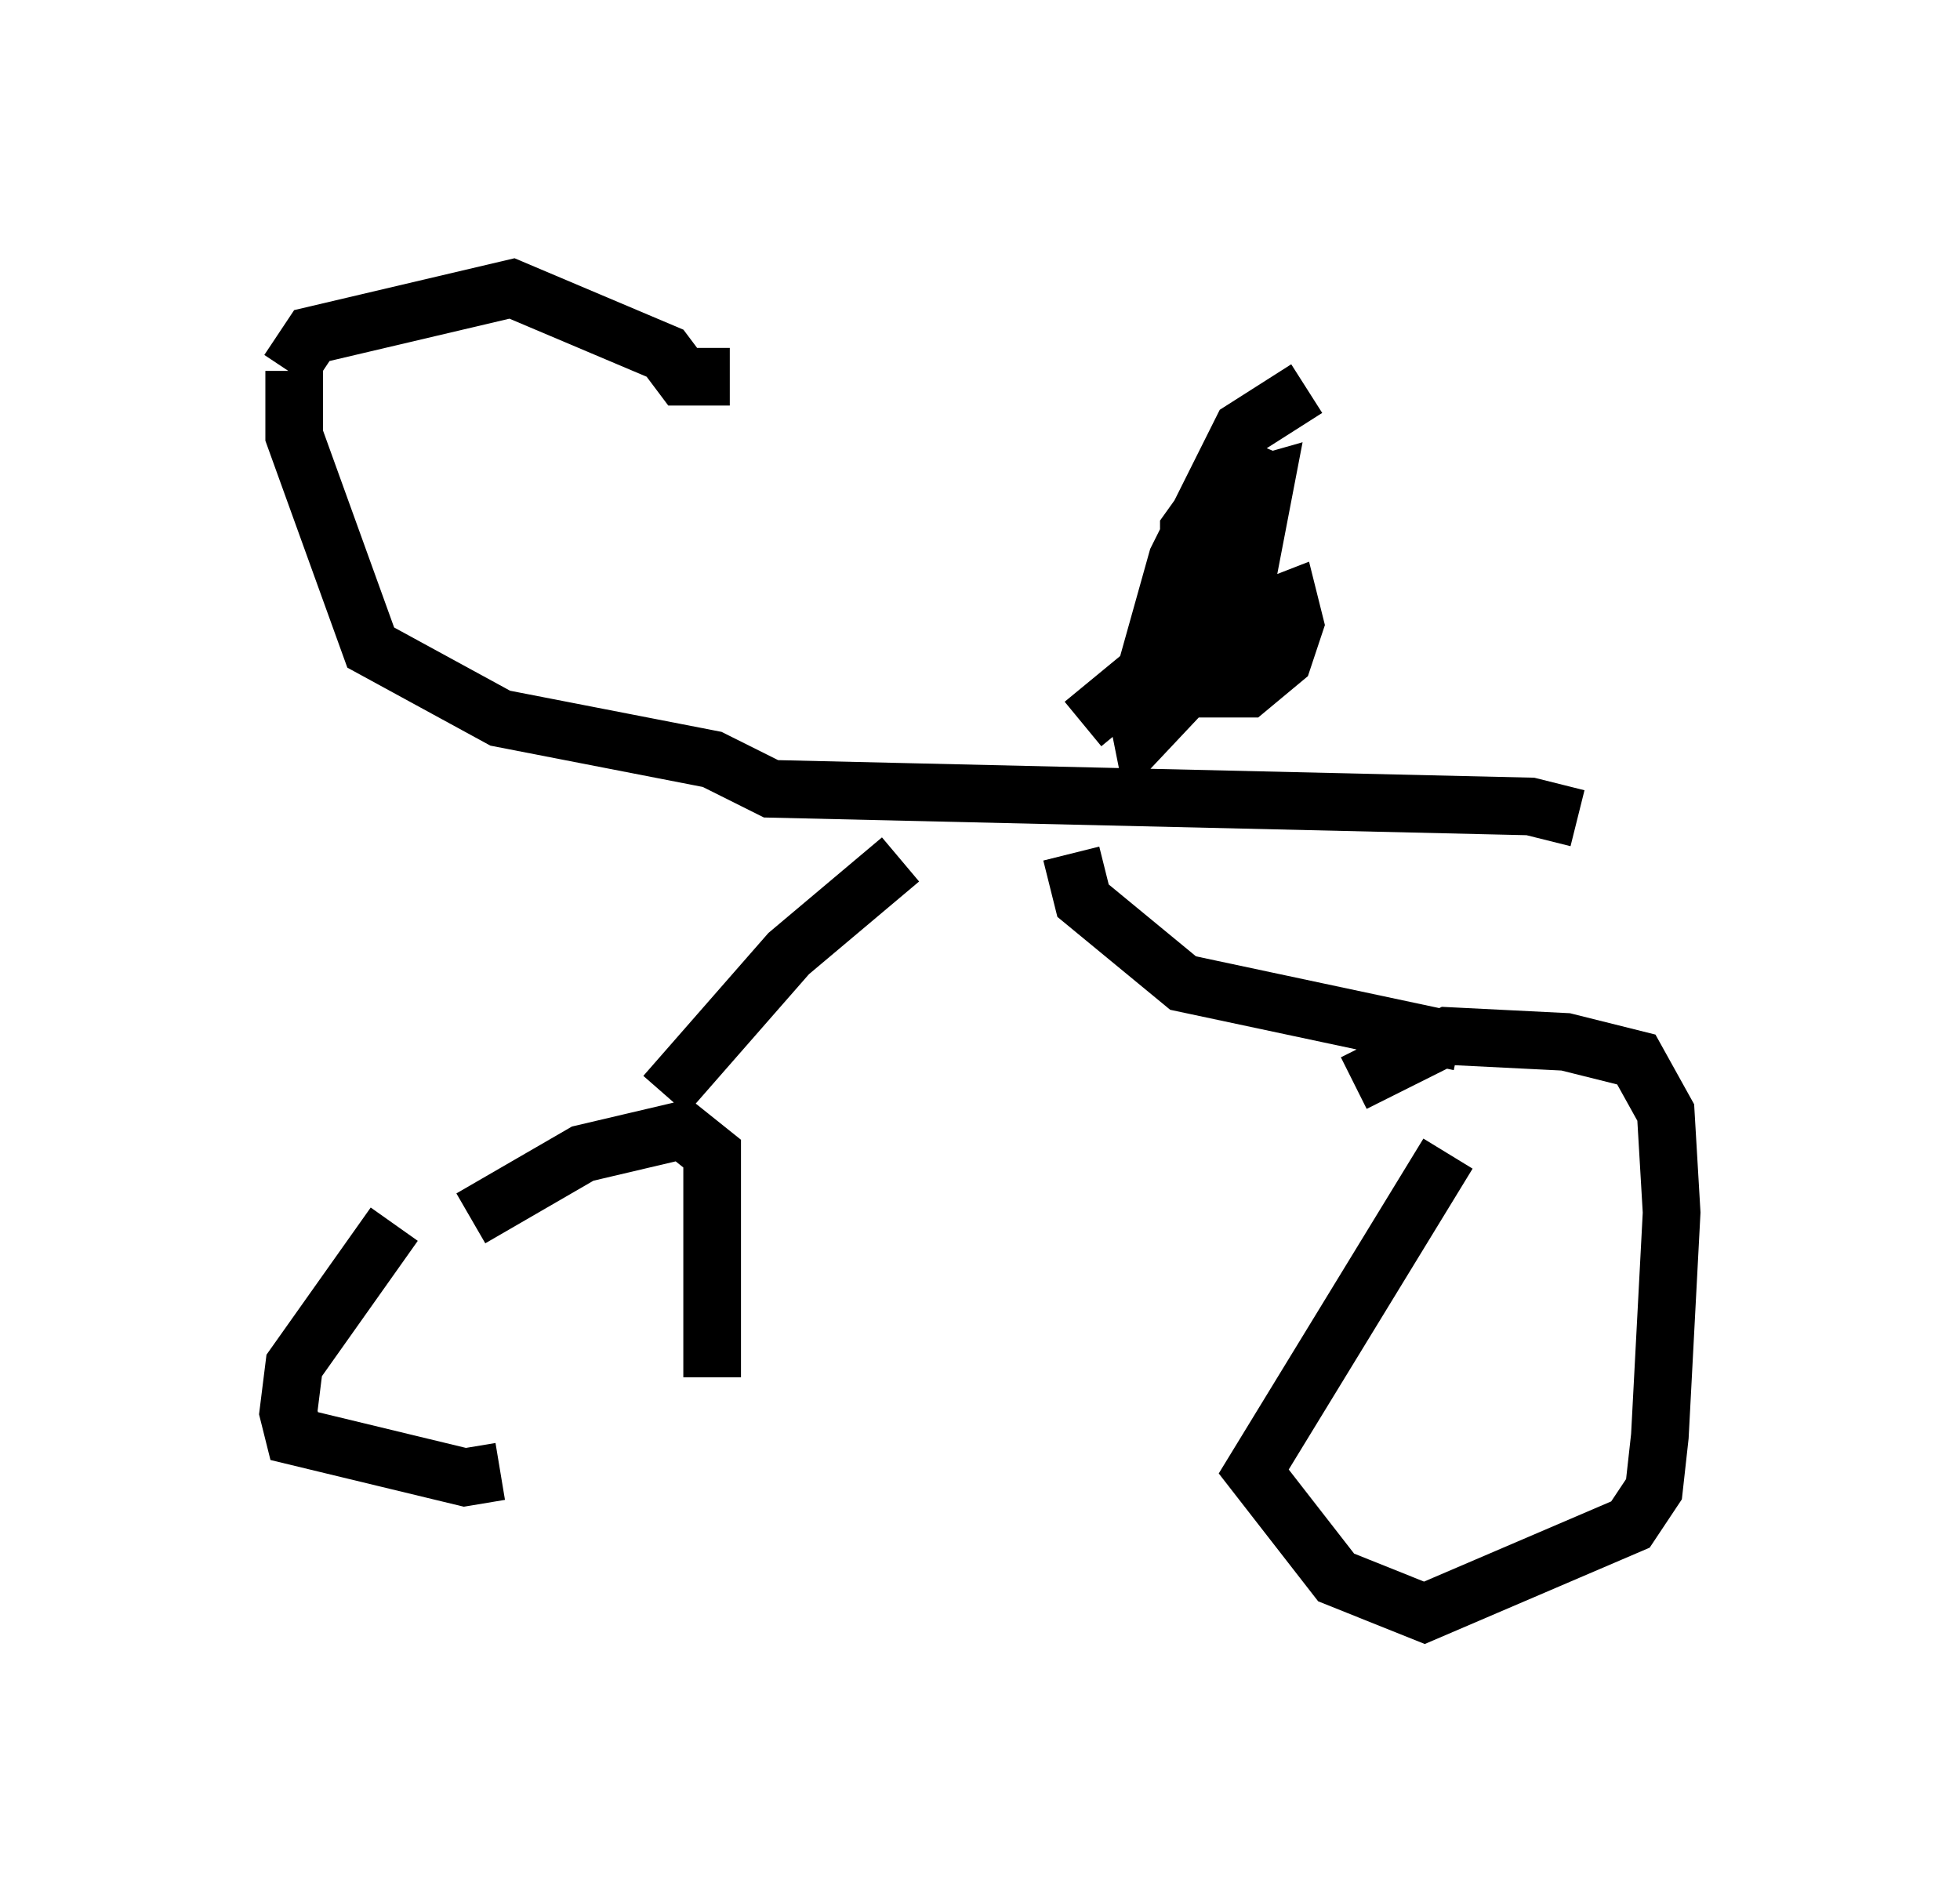 <?xml version="1.0" encoding="utf-8" ?>
<svg baseProfile="full" height="32.969" version="1.1" width="33.99" xmlns="http://www.w3.org/2000/svg" xmlns:ev="http://www.w3.org/2001/xml-events" xmlns:xlink="http://www.w3.org/1999/xlink"><defs /><rect fill="white" height="32.969" width="33.99" x="0" y="0" /><path d="M8.879, 19.292 m-2.042, 1.94 l-1.735, 2.45 -0.102, 0.817 l0.102, 0.408 2.96, 0.715 l0.613, -0.102 m3.675, -1.633 l0.0, -3.879 -0.51, -0.408 l-1.735, 0.408 -1.94, 1.123 m16.946, -1.123 l-3.369, 5.513 1.429, 1.838 l1.531, 0.613 3.573, -1.531 l0.408, -0.613 0.102, -0.919 l0.204, -3.879 -0.102, -1.735 l-0.51, -0.919 -1.225, -0.306 l-2.042, -0.102 -1.633, 0.817 m-11.944, 0.204 l2.144, -2.45 1.94, -1.633 m9.698, 3.165 l-4.798, -1.021 -1.735, -1.429 l-0.204, -0.817 m8.779, -0.613 l-0.817, -0.204 -13.169, -0.306 l-1.021, -0.51 -3.675, -0.715 l-2.246, -1.225 -1.327, -3.675 l0.0, -1.123 m-0.102, 0.0 l0.408, -0.613 3.471, -0.817 l2.654, 1.123 0.306, 0.408 l0.817, 0.0 m6.125, 6.023 l1.735, -1.429 1.838, -0.715 l0.102, 0.408 -0.204, 0.613 l-0.613, 0.51 -0.817, 0.0 l-0.613, -0.408 0.715, -1.735 l0.408, 0.204 0.306, 0.817 l-0.715, 0.408 -0.306, -0.408 l0.0, -1.633 1.021, -1.429 l-0.51, 3.063 -0.613, 0.817 l-0.306, -0.408 1.021, -2.654 l0.715, -0.204 -0.51, 2.654 l-1.633, 1.735 -0.102, -0.51 l0.715, -2.552 1.123, -2.246 l1.123, -0.715 m-9.698, -0.613 " fill="none" stroke="black" stroke-width="1" /></svg>